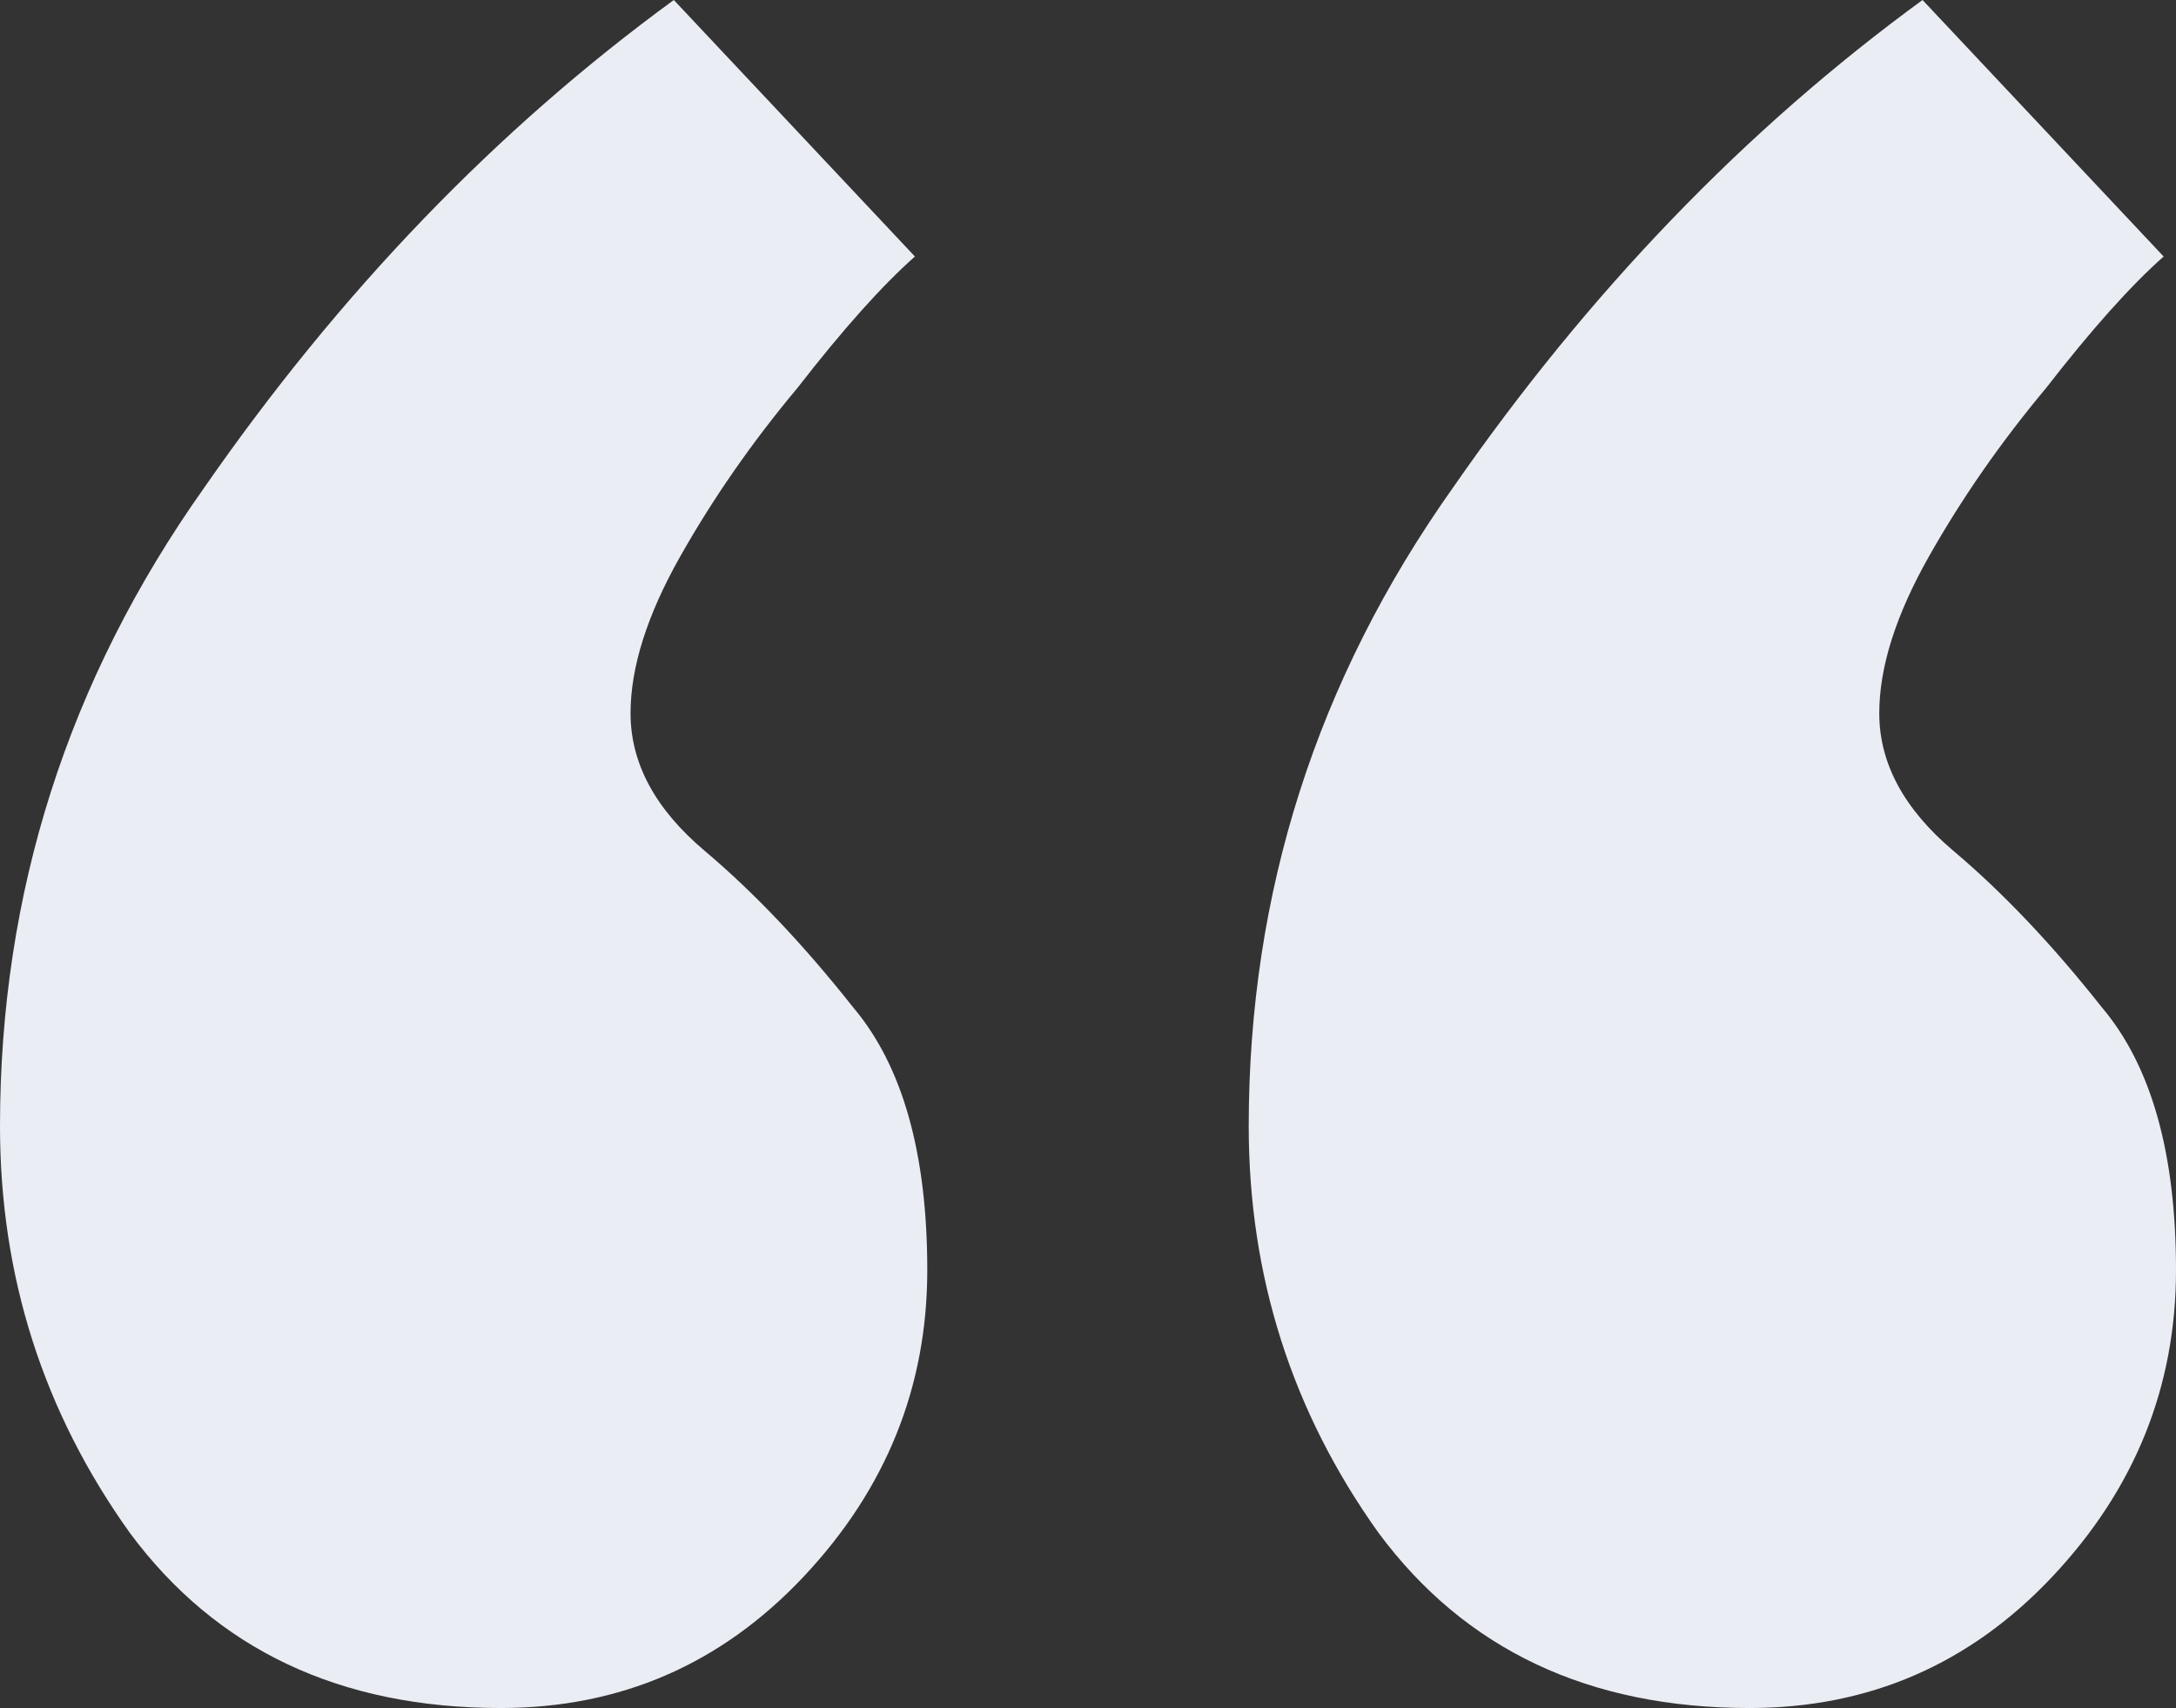 <svg width="79" height="62" viewBox="0 0 79 62" fill="none" xmlns="http://www.w3.org/2000/svg">
<rect x="0" y="0" width="79" height="62" fill="#333333" stroke="none"/>
<path d="M33.665 46.103C33.665 50.342 32.169 54.051 29.176 57.231C26.184 60.41 22.518 62 18.179 62C12.344 62 7.855 59.88 4.713 55.641C1.571 51.25 0 46.33 0 40.879C0 32.401 2.469 24.679 7.406 17.714C12.344 10.598 18.029 4.694 24.463 0L33.216 9.311C32.019 10.371 30.598 11.961 28.952 14.081C27.306 16.049 25.884 18.093 24.688 20.212C23.491 22.332 22.892 24.225 22.892 25.89C22.892 27.707 23.79 29.372 25.585 30.886C27.381 32.401 29.176 34.293 30.972 36.564C32.767 38.684 33.665 41.863 33.665 46.103ZM79 46.103C79 50.342 77.504 54.051 74.511 57.231C71.519 60.41 67.853 62 63.514 62C57.679 62 53.19 59.88 50.048 55.641C46.906 51.25 45.335 46.33 45.335 40.879C45.335 32.401 47.804 24.679 52.742 17.714C57.679 10.598 63.365 4.694 69.798 0L78.551 9.311C77.354 10.371 75.933 11.961 74.287 14.081C72.641 16.049 71.22 18.093 70.023 20.212C68.826 22.332 68.227 24.225 68.227 25.89C68.227 27.707 69.125 29.372 70.92 30.886C72.716 32.401 74.511 34.293 76.307 36.564C78.102 38.684 79 41.863 79 46.103Z" fill="#EBEDF5"/>
</svg>
